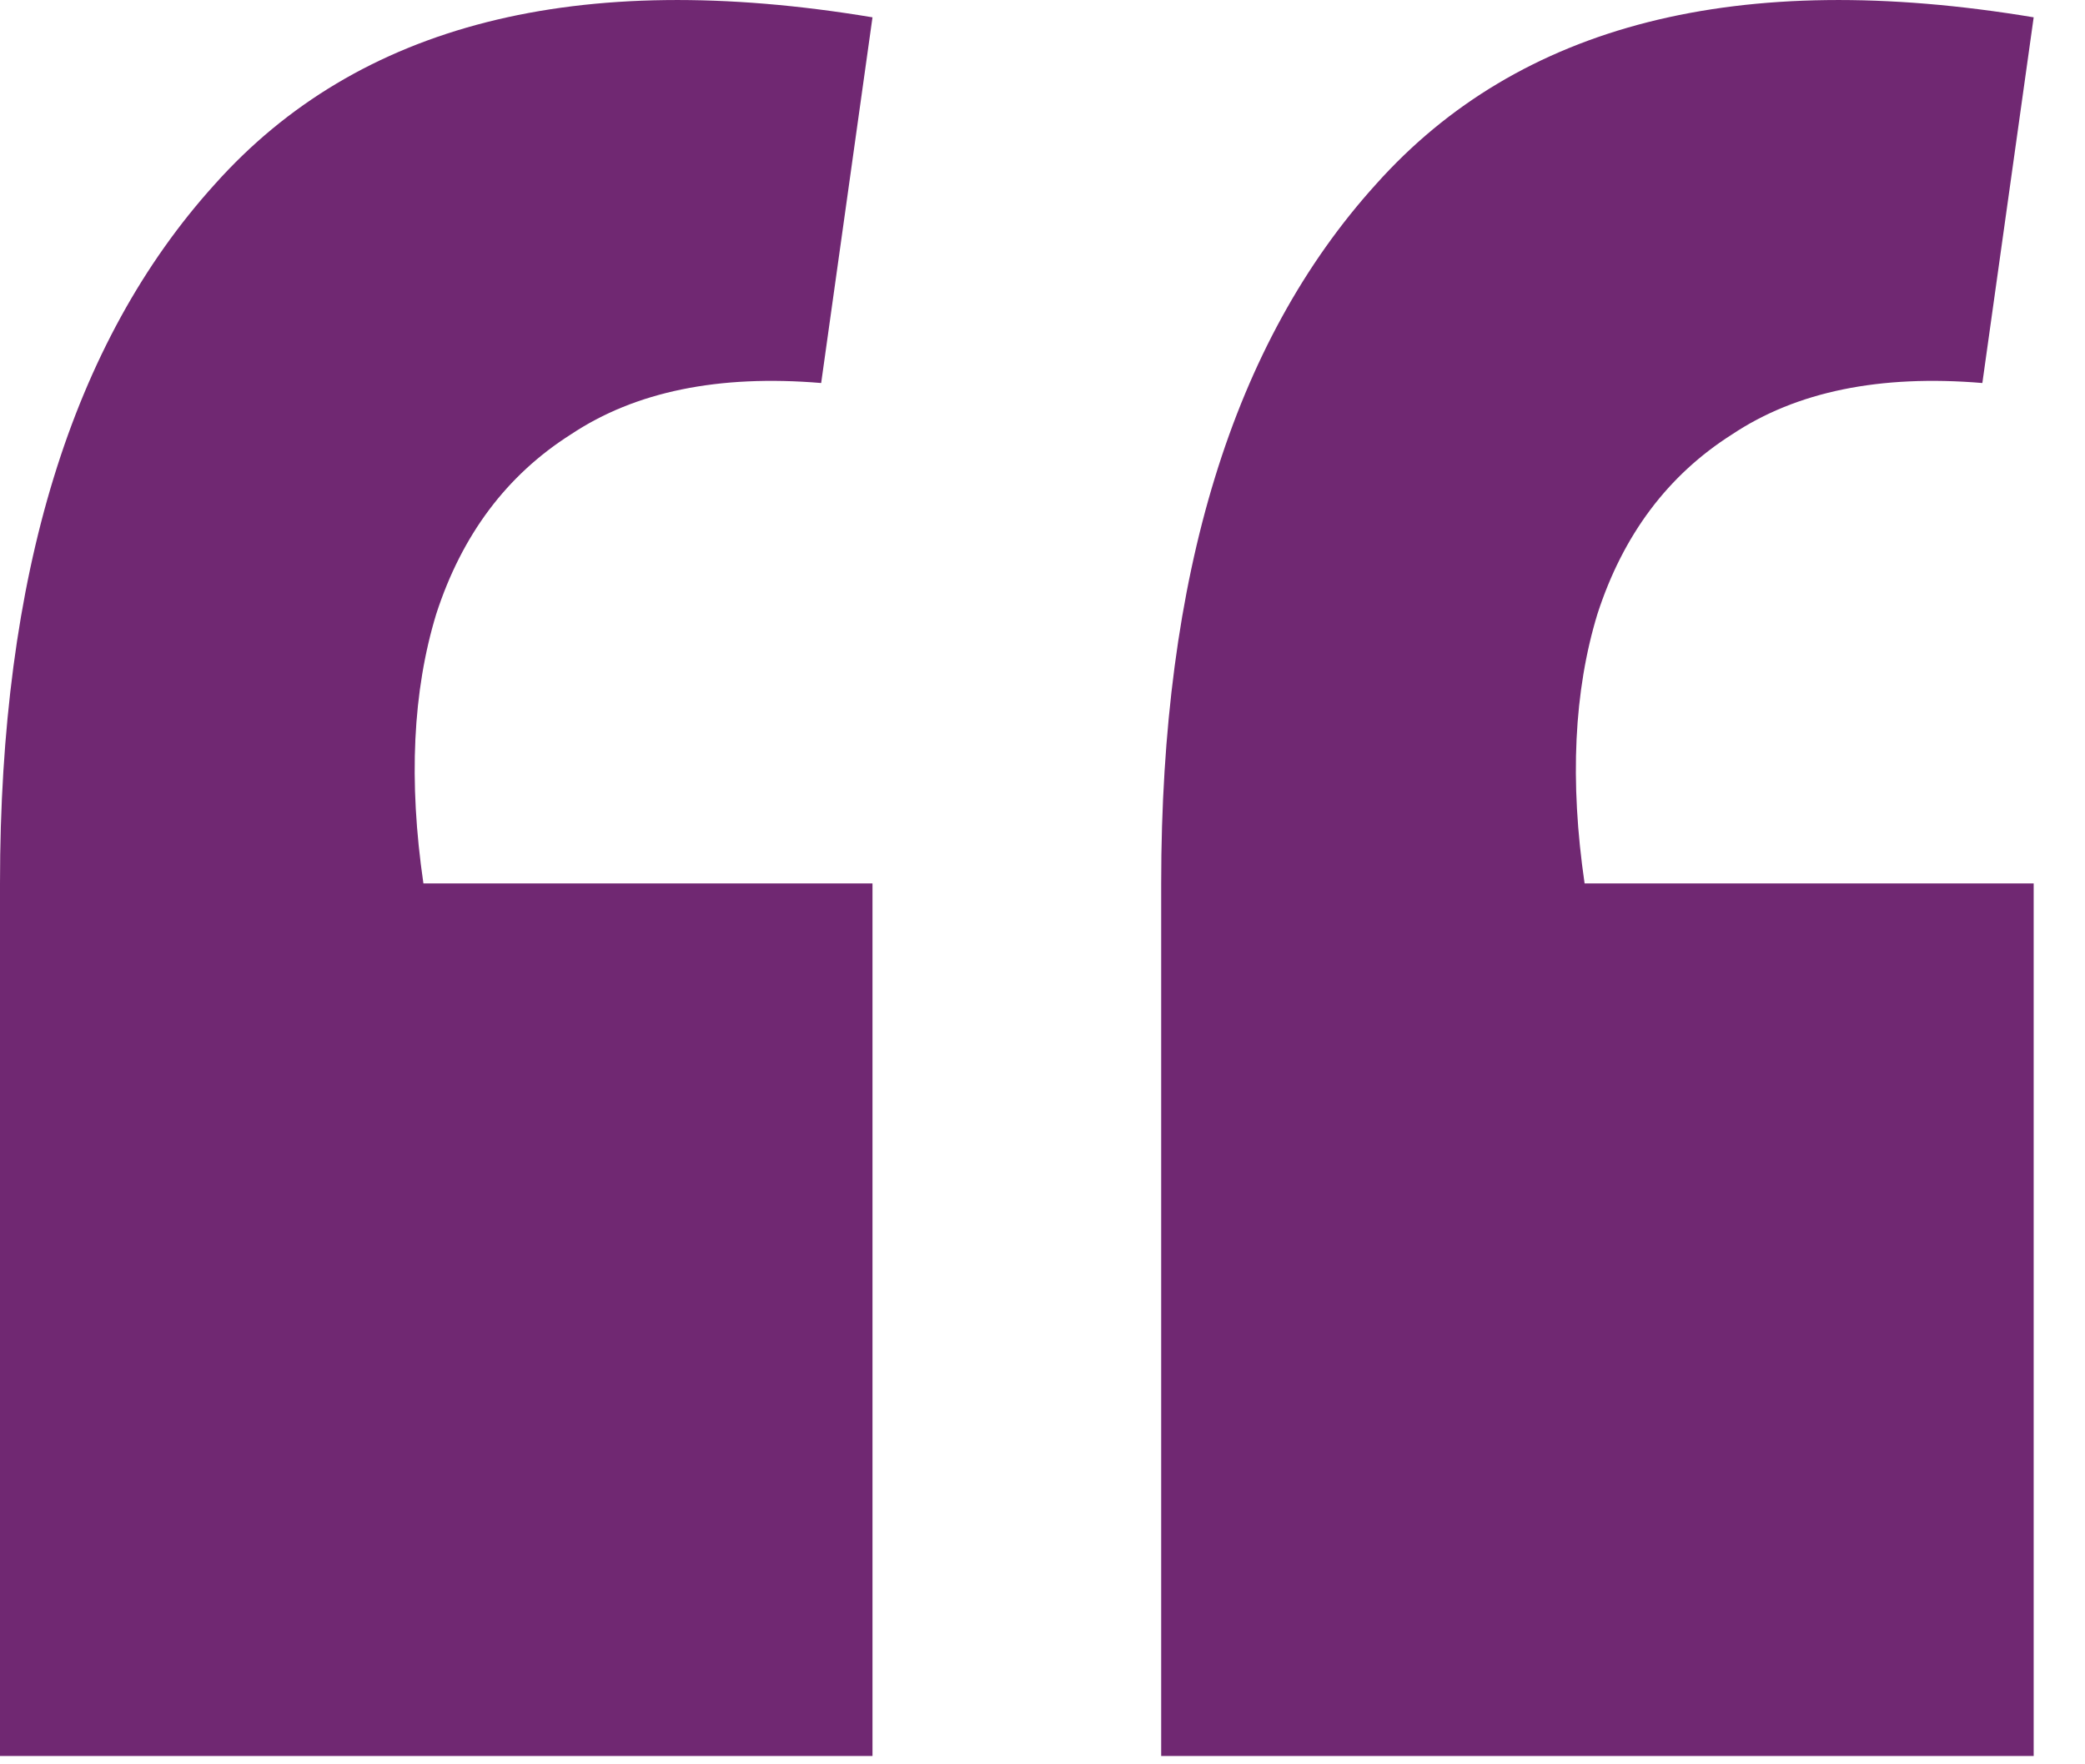 <svg width="26" height="22" viewBox="0 0 26 22" fill="none" xmlns="http://www.w3.org/2000/svg">
  <path d="M25.36 0.216L24.72 4.776C23.44 4.669 22.4 4.883 21.6 5.416C20.8 5.923 20.24 6.669 19.92 7.656C19.627 8.616 19.573 9.736 19.76 11.016H25.36V21.896H14.48V11.016C14.48 7.176 15.373 4.269 17.16 2.296C18.947 0.296 21.68 -0.397 25.36 0.216ZM10.88 0.216L10.24 4.776C8.96 4.669 7.92 4.883 7.12 5.416C6.32 5.923 5.76 6.669 5.44 7.656C5.147 8.616 5.093 9.736 5.28 11.016H10.88V21.896H0V11.016C0 7.176 0.893 4.269 2.68 2.296C4.467 0.296 7.2 -0.397 10.88 0.216Z" fill="#702872" />
</svg>